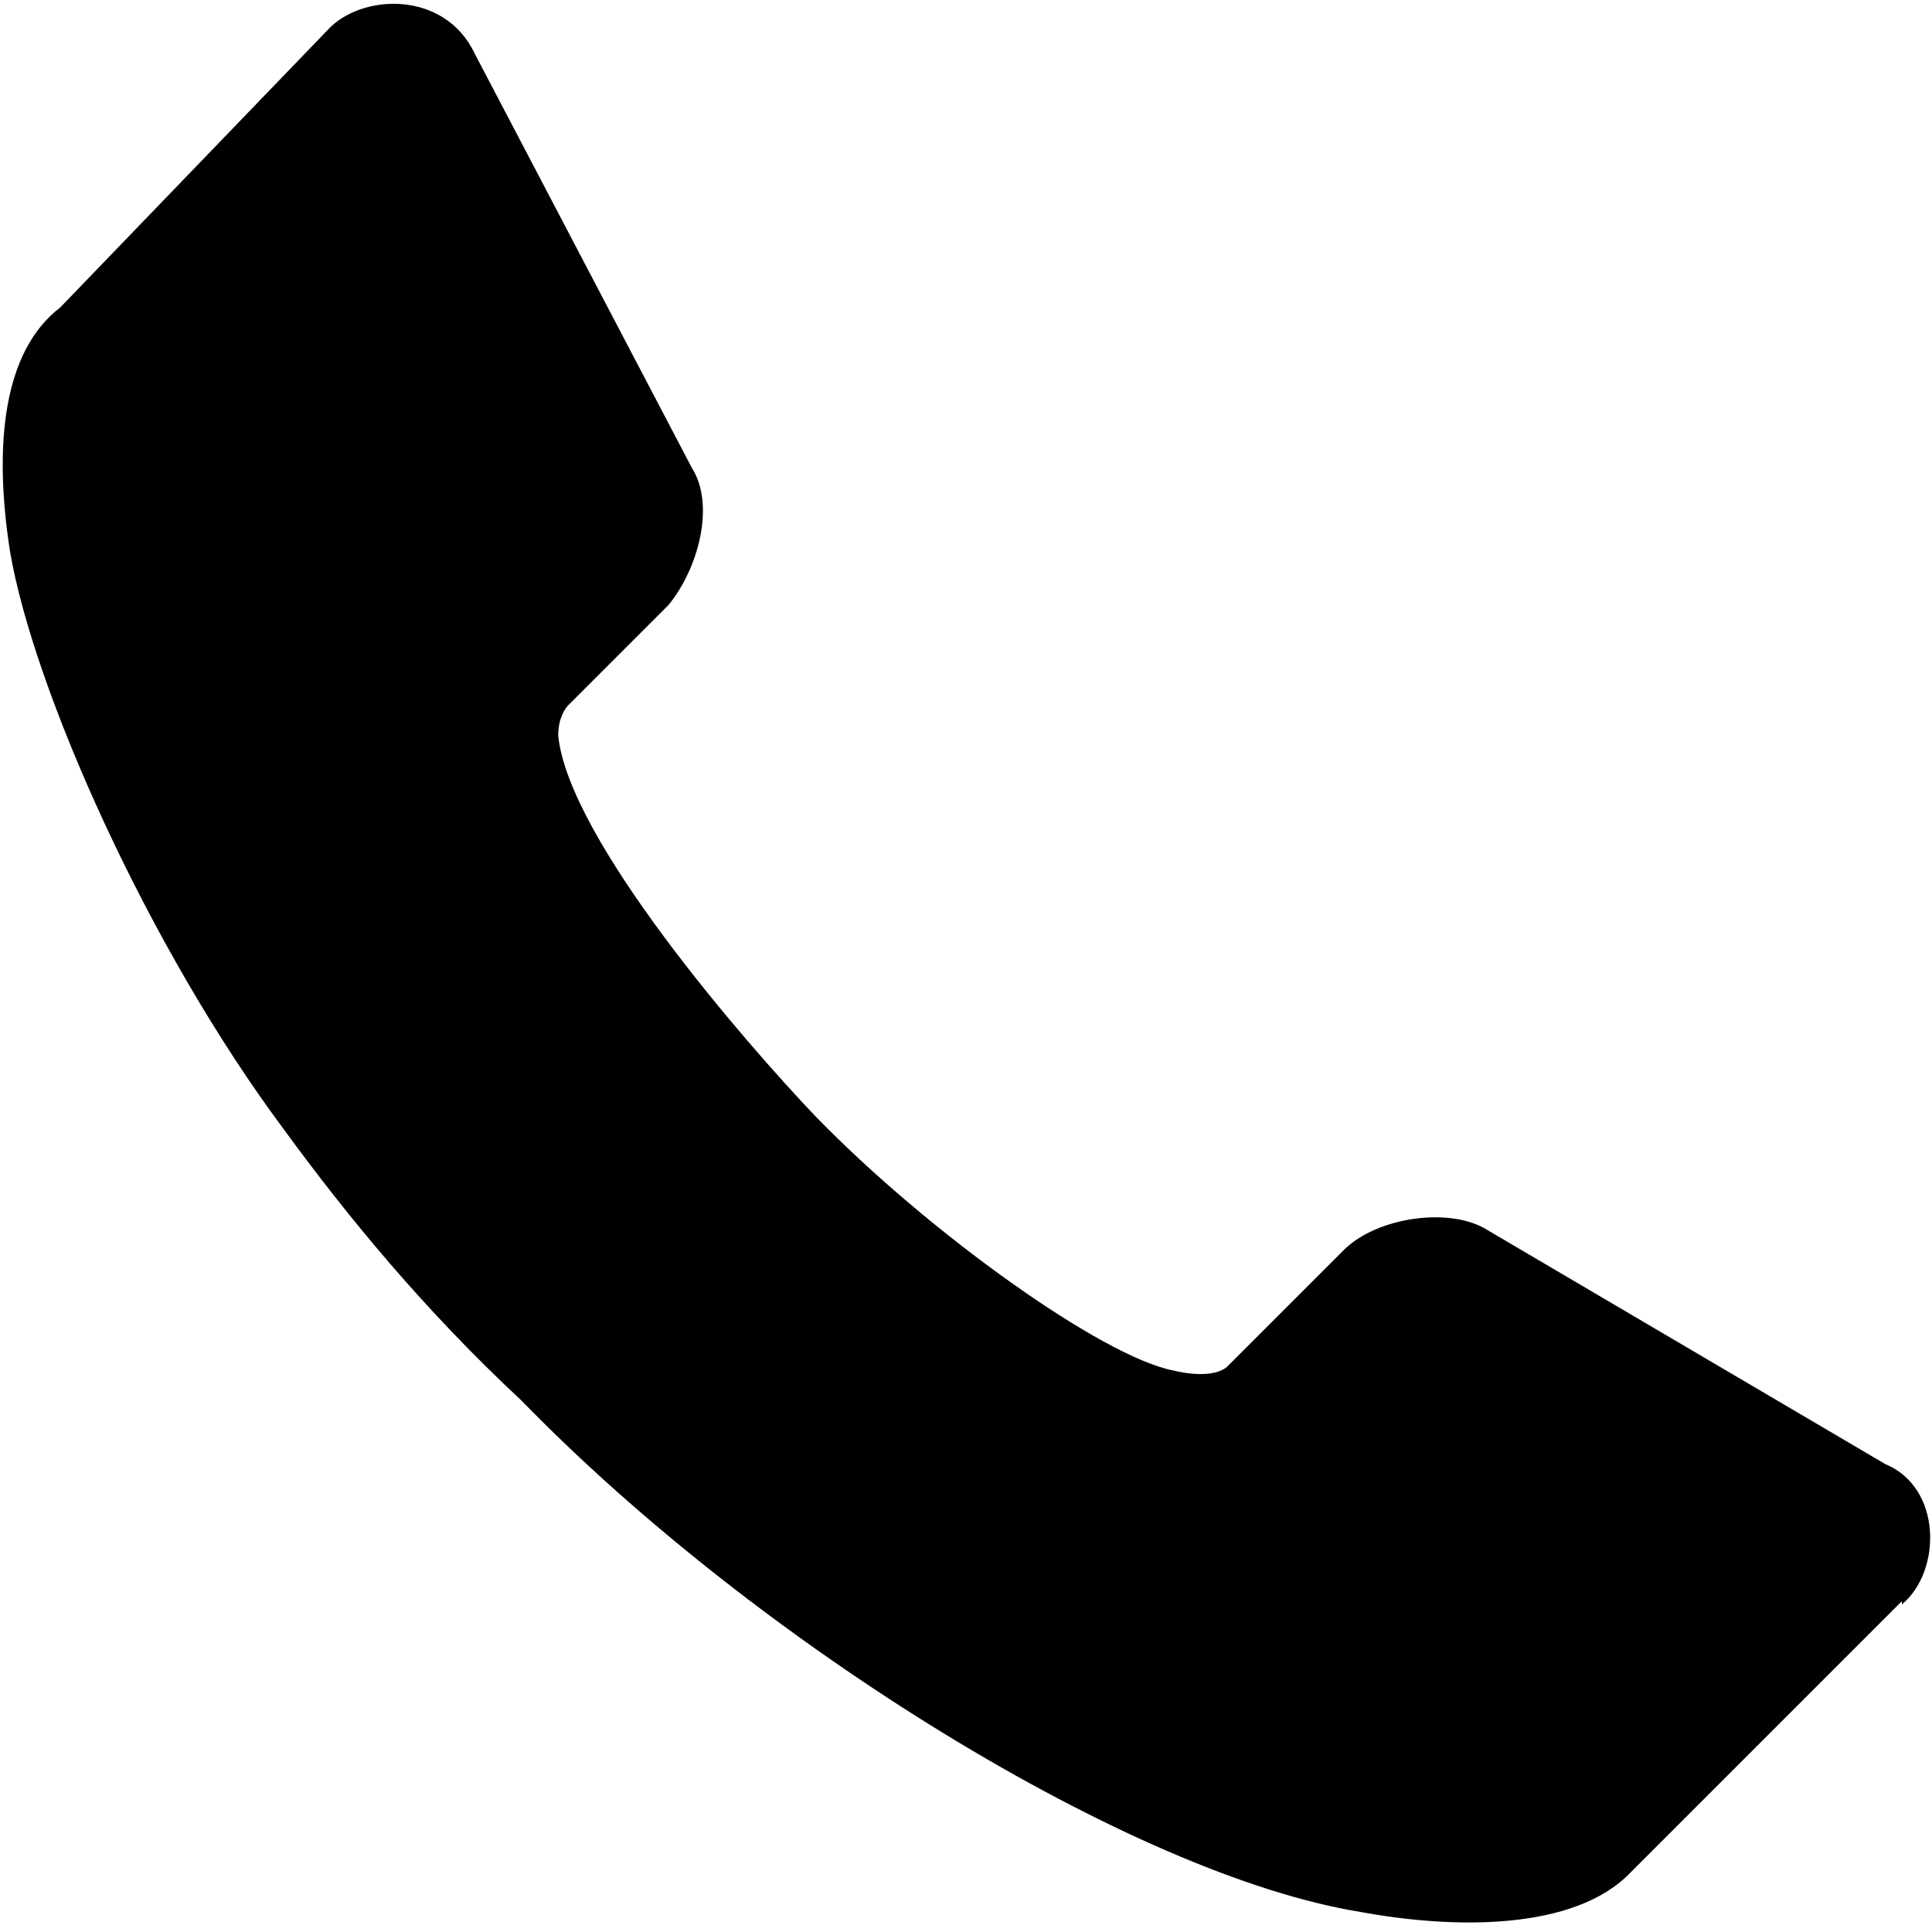 <?xml version="1.0" encoding="UTF-8"?>
<svg
   xmlns="http://www.w3.org/2000/svg"
   version="1.1"
   width="578"
   height="578"
   viewBox="0 0 578 578">
   <path
     d="m 569,479 -81,81 C 471,578 434,577 407,572 339,561 227,492 156,419 127,392 104,364 85,338 44,283 10,206 3,165 c -5,-32 -2,-60 15,-73 l 80,-83 C 108,-2 133,-3 142,16 L 207,140 C 214,151 209,170 200,181 l -30,30 c -1,1 -3,4 -3,9 3,31 56,92 77,114 34,35 86,72 107,76 0,0 11,3 16,-1 l 35,-35 c 10,-10 32,-13 43,-6 l 119,70 c 17,7 17,32 5,42 z" /></svg>